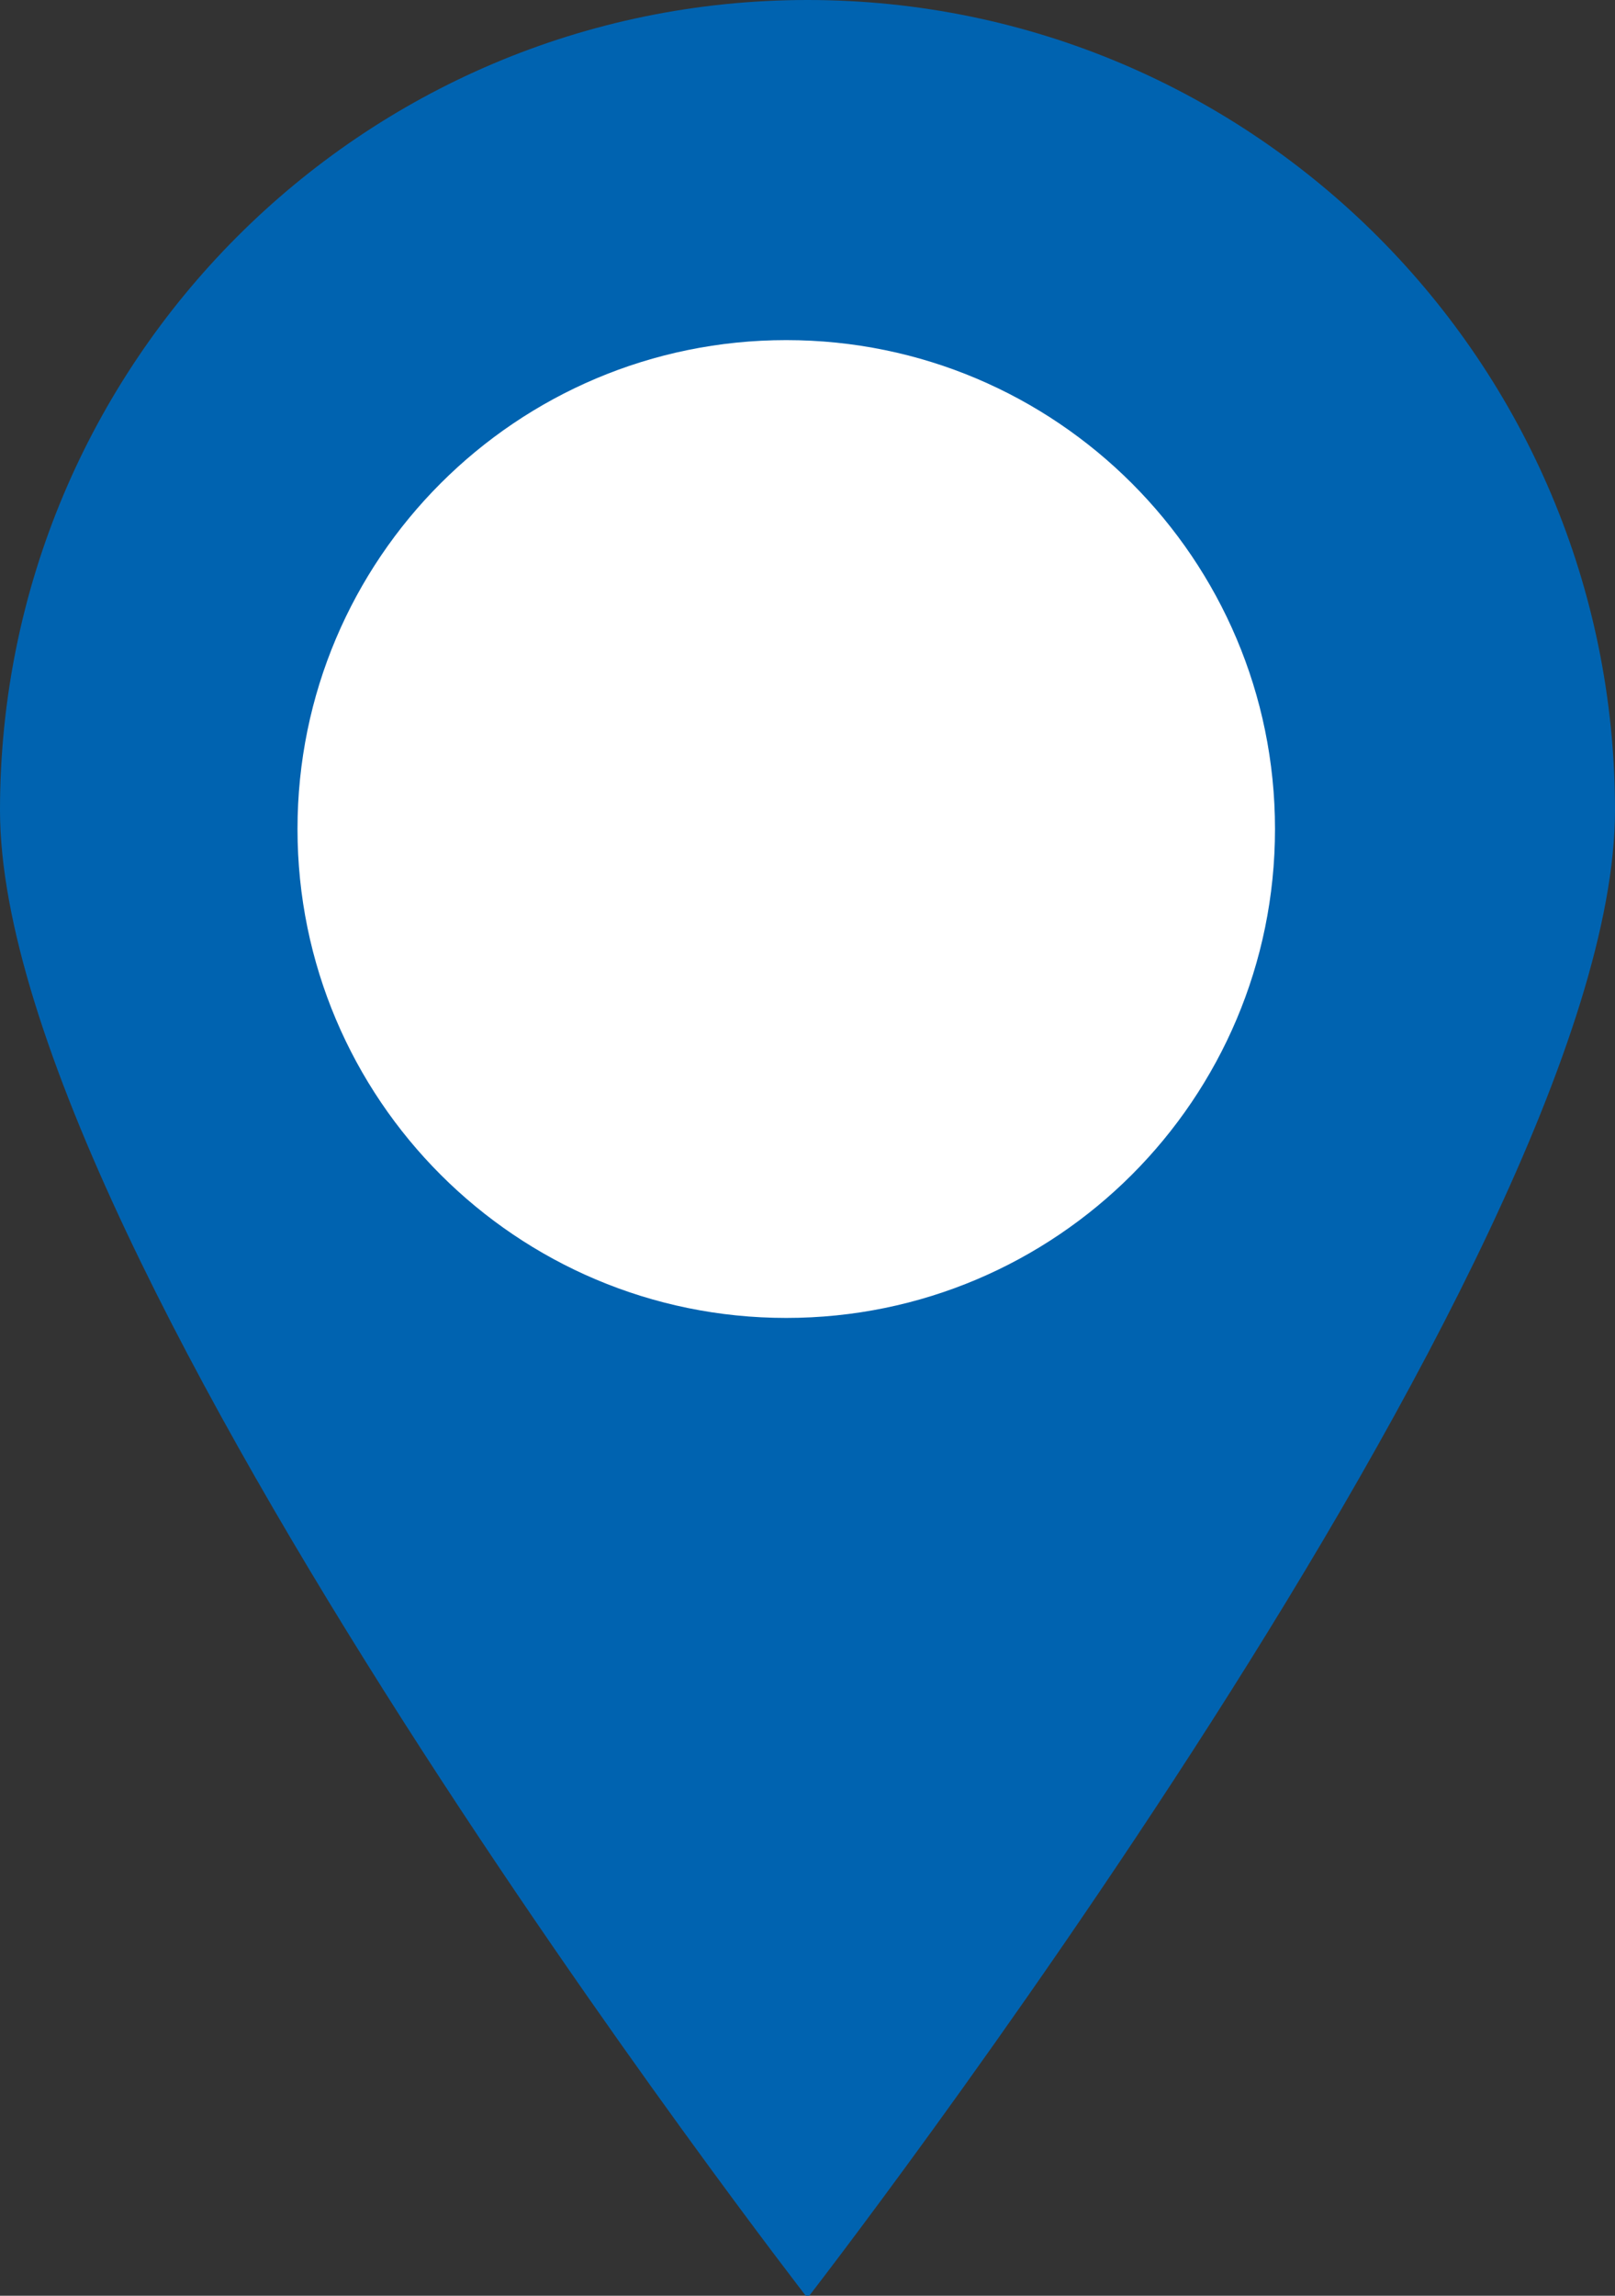 <?xml version="1.0" encoding="UTF-8" standalone="no"?>
<svg width="38px" height="54px" viewBox="0 0 38 54" version="1.1" xmlns="http://www.w3.org/2000/svg" xmlns:xlink="http://www.w3.org/1999/xlink" xmlns:sketch="http://www.bohemiancoding.com/sketch/ns">
    <rect x="0" y="0" width="38" height="54" fill="#333333" stroke="none"/>
    <!-- Generator: Sketch 3.0.4 (8054) - http://www.bohemiancoding.com/sketch -->
    <title>Oval 6</title>
    <desc>Created with Sketch.</desc>
    <defs></defs>
    <g id="Page-1" stroke="none" stroke-width="1" fill="none" fill-rule="evenodd" sketch:type="MSPage">
        <g id="Geo-3-старая-версия" sketch:type="MSArtboardGroup" transform="translate(-1553, -1526)">
            <g id="Group-+-10-+-Для-подачи-заявления-3" sketch:type="MSLayerGroup" transform="translate(1033, 1125)">
                <g id="Oval-6" transform="translate(520, 401)" sketch:type="MSShapeGroup">
                    <path d="M19,54.053 C19,54.053 38,29.585 38,19.059 C38,8.533 29.493,0 19,0 C8.507,0 0,8.533 0,19.059 C0,29.585 19,54.053 19,54.053 Z" id="Oval-3" fill="#0063B0"></path>
                    <path d="M18.5,31 C24.851,31 30,25.851 30,19.5 C30,13.149 24.851,8 18.5,8 C12.149,8 7,13.149 7,19.5 C7,25.851 12.149,31 18.5,31 Z" id="Oval" fill="#FFFFFF"></path>
                </g>
            </g>
        </g>
    </g>
</svg>